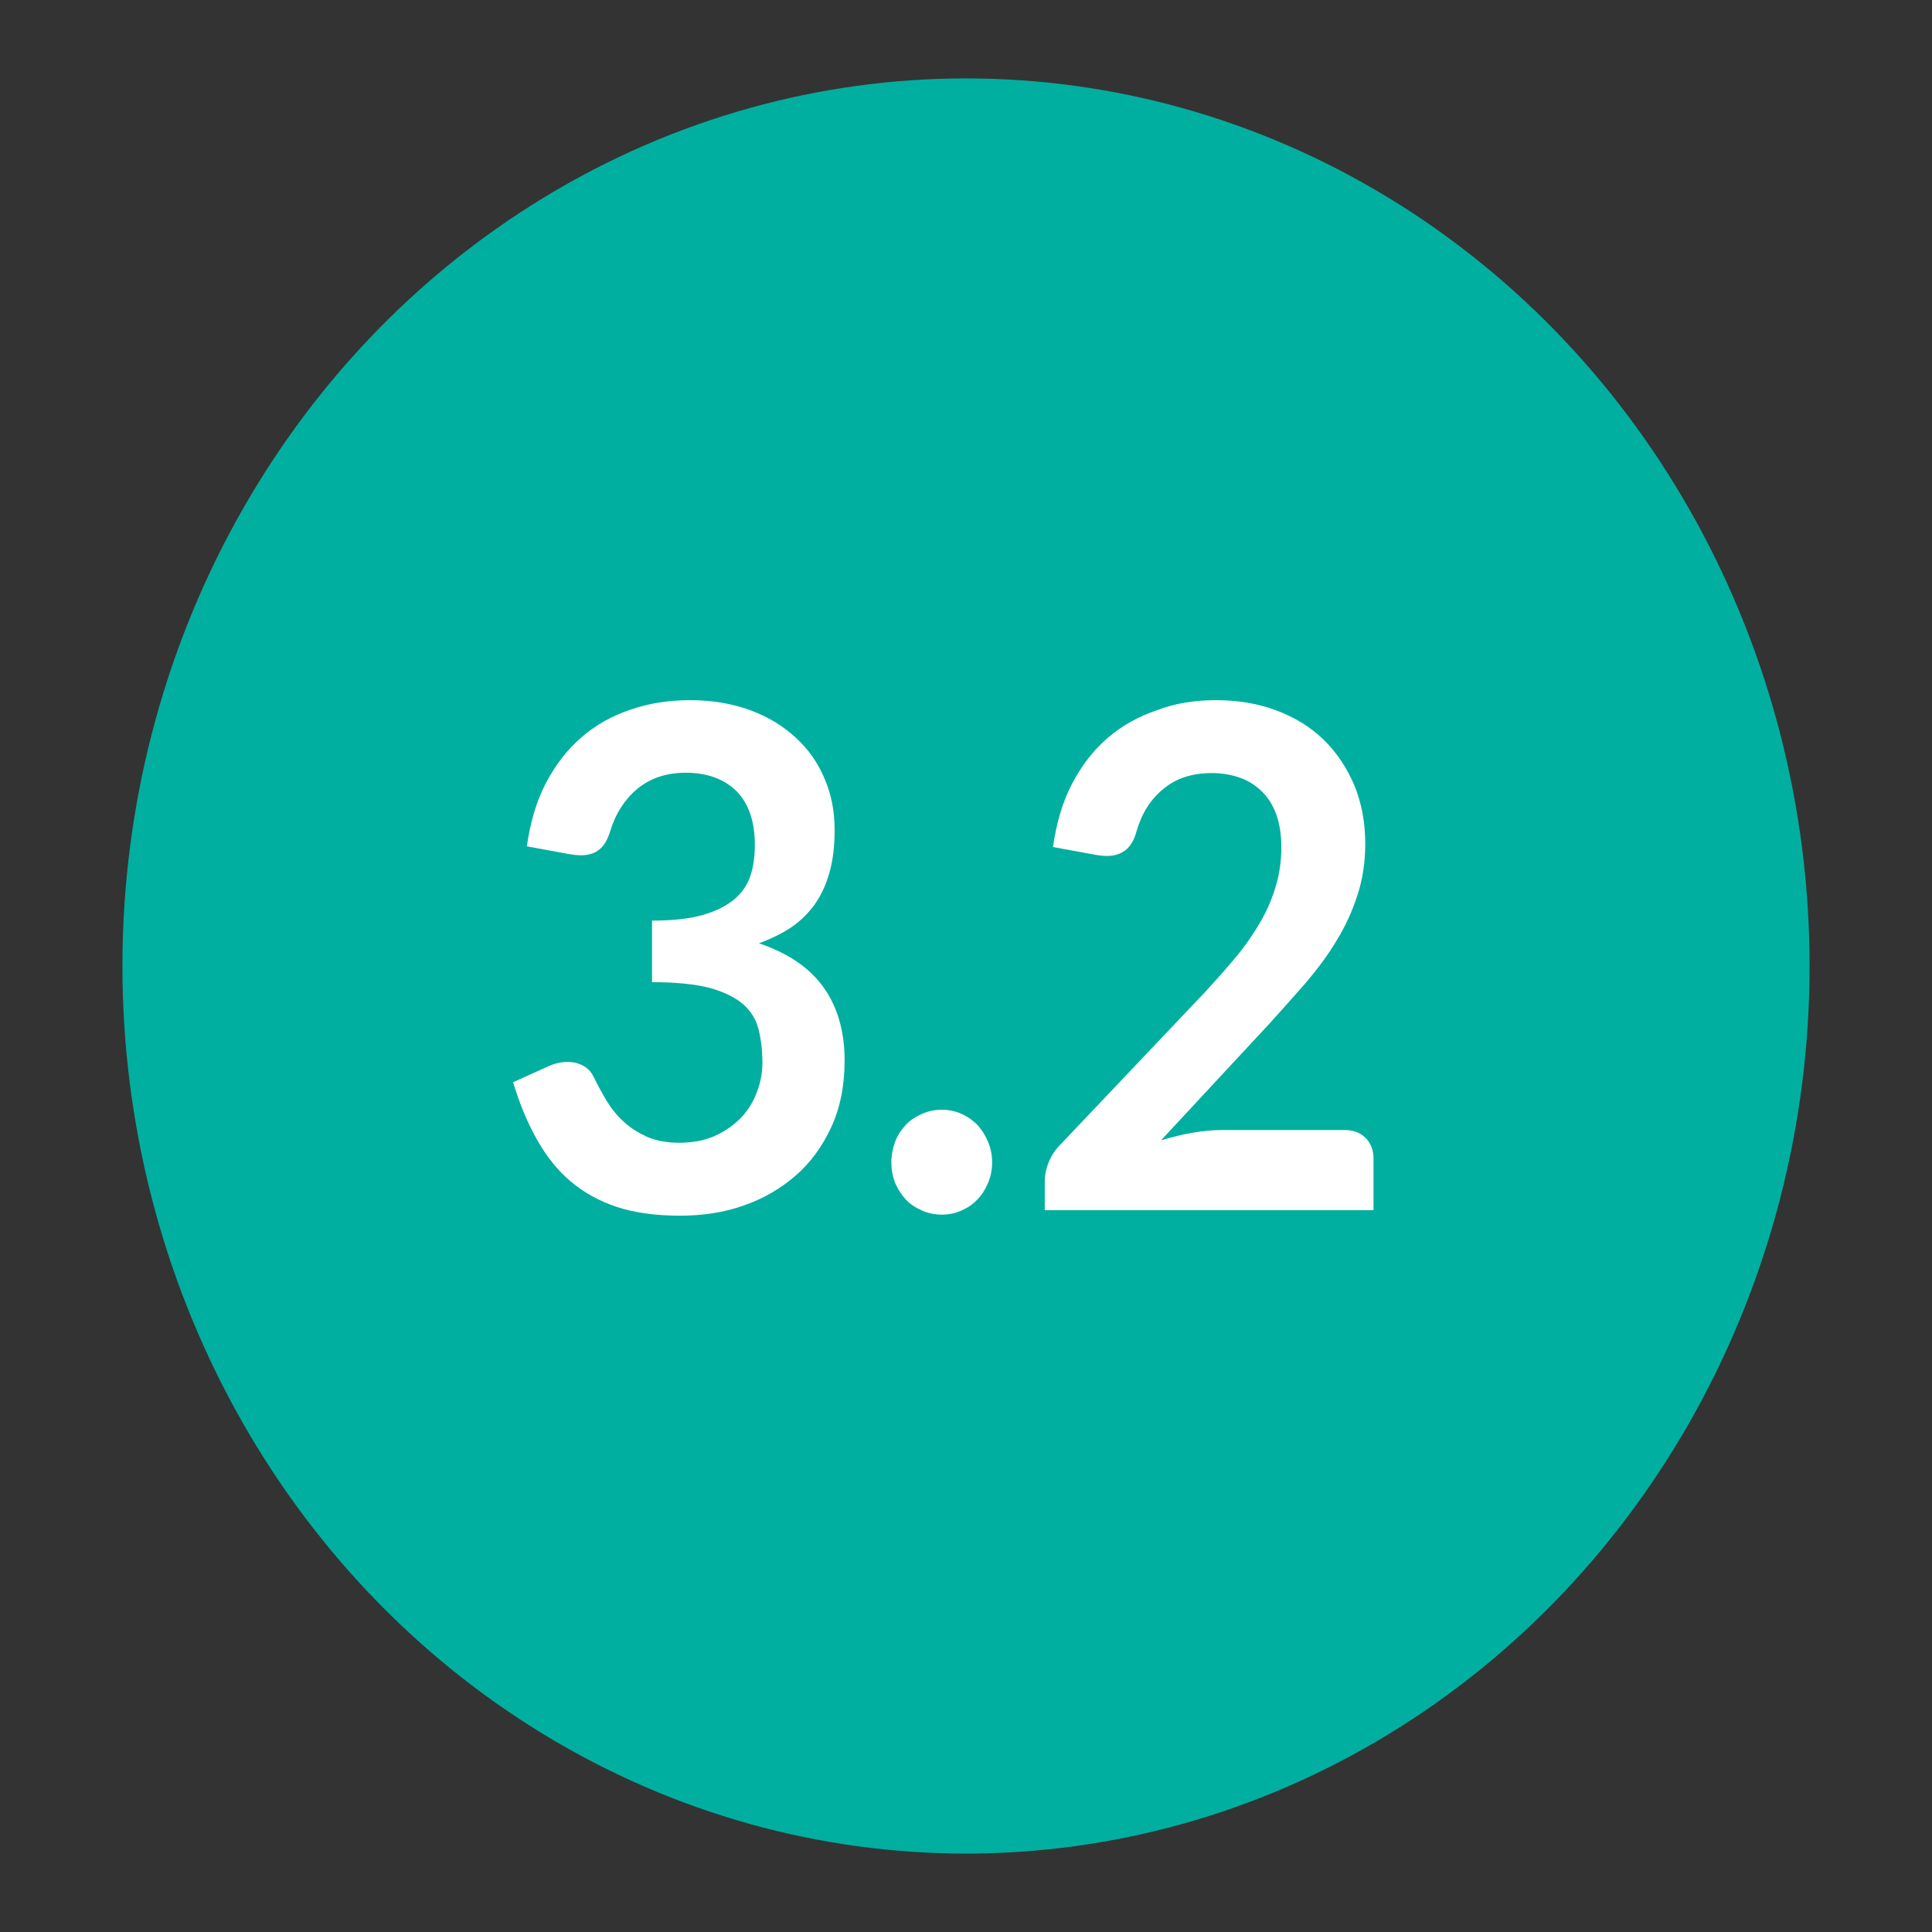 <svg enable-background="new 0 0 56.18 56.18" viewBox="0 0 56.18 56.18" xmlns="http://www.w3.org/2000/svg"><rect x="0" y="0" width="56.18" height="56.18" fill="#333333" stroke="none"/><ellipse cx="28.09" cy="28.09" fill="#01afa0" rx="24.53" ry="25.81"/><g fill="#fff"><path d="m20.07 20.36c.64 0 1.22.1 1.74.29s.96.46 1.33.8.65.74.84 1.2c.2.46.29.96.29 1.49 0 .47-.05.88-.15 1.23-.1.36-.24.66-.43.93-.19.26-.42.49-.69.67s-.58.33-.93.46c.83.28 1.46.7 1.87 1.27s.62 1.28.62 2.14c0 .73-.13 1.38-.39 1.94s-.6 1.03-1.04 1.41-.94.67-1.52.87c-.57.2-1.18.29-1.83.29-.7 0-1.31-.08-1.83-.25s-.97-.42-1.36-.75-.71-.74-.98-1.22-.5-1.03-.69-1.66l1.04-.47c.18-.08.36-.12.55-.12.17 0 .32.04.45.11s.23.18.3.32c.12.24.24.47.38.7s.3.43.5.61c.19.18.42.32.68.44.26.11.57.17.93.17.4 0 .76-.07 1.06-.21s.55-.32.76-.54c.2-.22.35-.47.45-.75.1-.27.15-.55.15-.83 0-.35-.04-.67-.11-.96s-.22-.53-.44-.73c-.23-.2-.55-.36-.97-.48-.42-.11-.98-.17-1.69-.17v-1.79c.58 0 1.07-.05 1.46-.16s.69-.26.92-.45.39-.42.48-.69.13-.57.13-.89c0-.7-.18-1.22-.54-1.58-.36-.35-.85-.53-1.47-.53-.57 0-1.03.16-1.41.47-.37.31-.63.72-.78 1.21-.08.26-.18.44-.32.55-.13.11-.31.17-.53.17-.1 0-.21-.01-.33-.03l-1.25-.23c.1-.7.28-1.32.56-1.85s.62-.97 1.04-1.33.89-.62 1.43-.8c.52-.18 1.1-.27 1.72-.27z"/><path d="m25.92 33.8c0-.21.04-.41.11-.6s.18-.35.31-.49.29-.24.47-.32.37-.12.58-.12c.2 0 .39.04.57.12s.33.19.46.32c.13.14.23.3.31.49s.12.39.12.6c0 .22-.04.42-.12.6-.08.19-.18.35-.31.48-.13.14-.28.24-.46.32s-.37.12-.57.12c-.21 0-.4-.04-.58-.12s-.34-.18-.47-.32-.23-.3-.31-.48c-.07-.18-.11-.38-.11-.6z"/><path d="m35.36 20.36c.64 0 1.23.1 1.76.3s.99.48 1.37.85.67.81.89 1.32c.21.51.32 1.08.32 1.71 0 .54-.08 1.04-.23 1.5s-.35.9-.61 1.32c-.25.42-.55.82-.89 1.22-.34.39-.7.79-1.07 1.2l-3.14 3.38c.31-.09.61-.17.91-.22s.58-.08.85-.08h3.58c.26 0 .46.08.61.23s.23.35.23.6v1.5h-9.56v-.83c0-.17.03-.34.1-.53.07-.18.17-.35.32-.51l4.23-4.46c.35-.38.67-.74.95-1.08s.51-.69.7-1.02c.19-.34.33-.68.43-1.03s.15-.71.15-1.1c0-.35-.05-.66-.14-.93-.1-.27-.23-.49-.41-.67s-.39-.32-.64-.41-.53-.14-.83-.14c-.57 0-1.04.15-1.41.46-.37.3-.63.71-.78 1.23-.07.26-.18.44-.32.55s-.32.17-.54.17c-.1 0-.2-.01-.32-.03l-1.25-.23c.1-.7.28-1.32.56-1.85s.62-.97 1.04-1.33c.41-.35.89-.62 1.43-.8.52-.2 1.09-.29 1.71-.29z"/></g></svg>